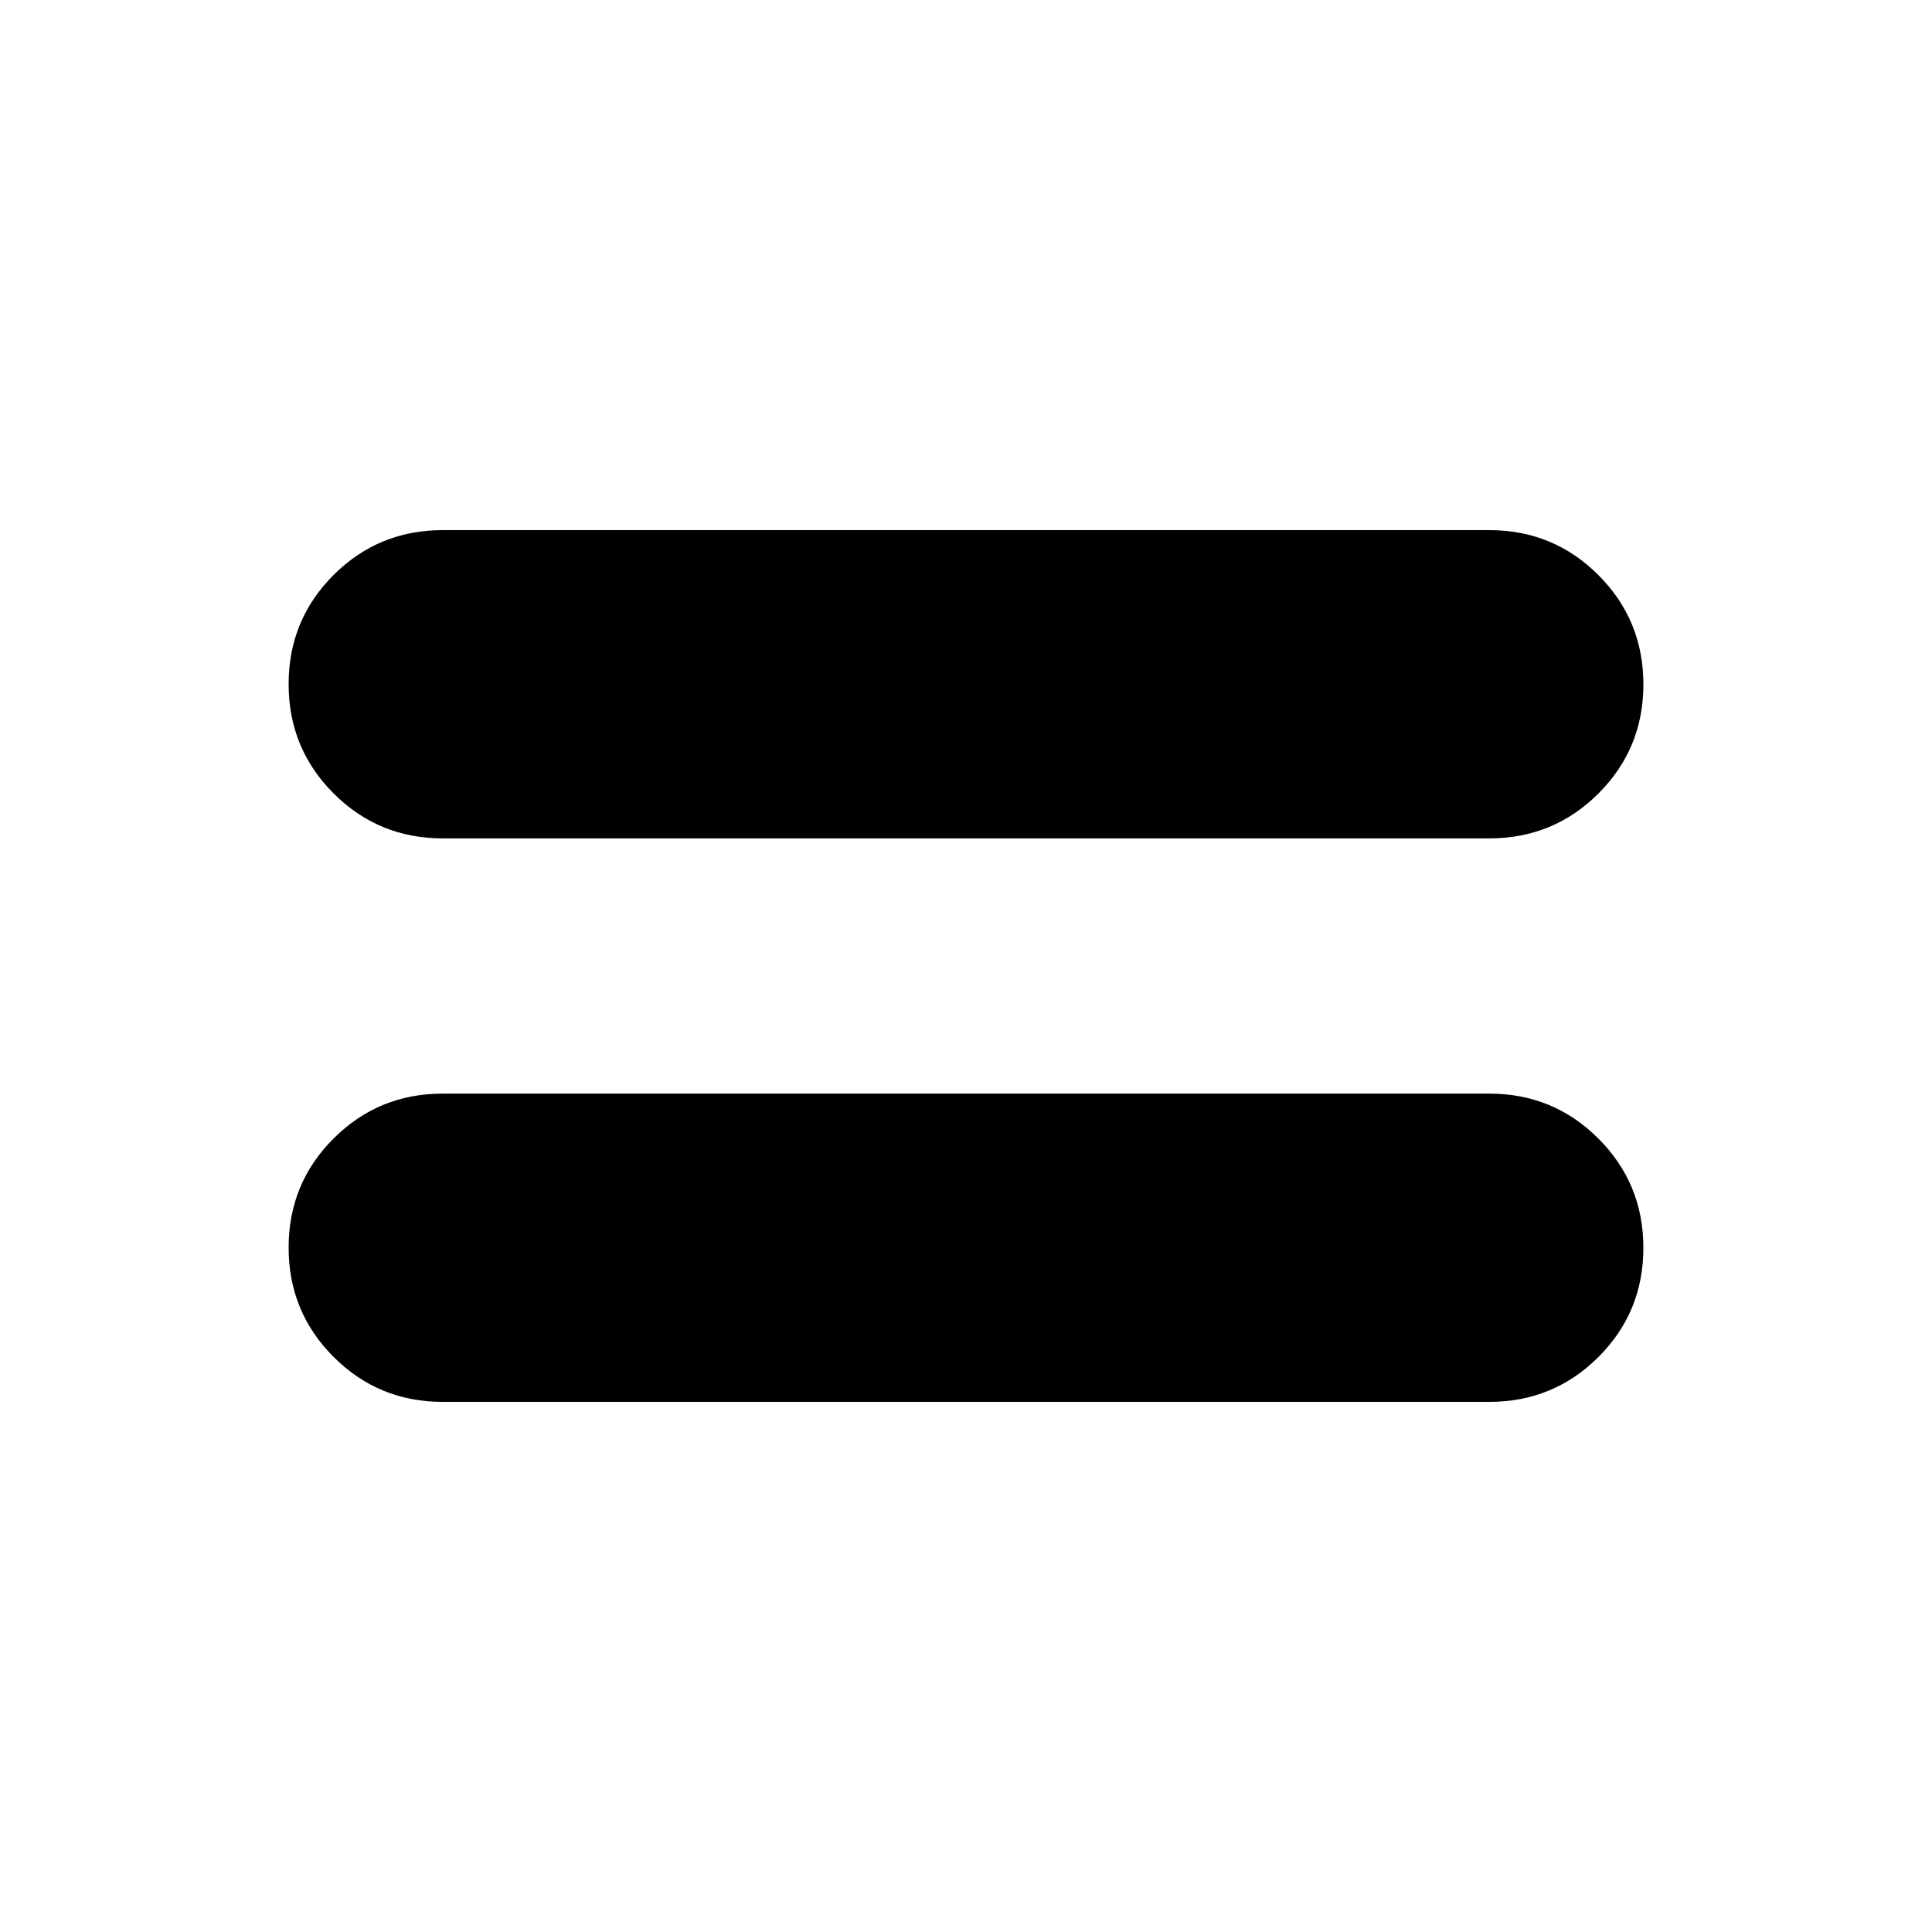 <svg xmlns="http://www.w3.org/2000/svg" height="24" viewBox="0 96 960 960" width="24"><path d="M220 792.587q-31.911 0-54.249-22.354-22.338-22.355-22.338-54.289 0-31.935 22.338-54.233T220 639.413h520q31.911 0 54.249 22.354 22.338 22.355 22.338 54.289 0 31.935-22.338 54.233T740 792.587H220Zm0-280q-31.911 0-54.249-22.354-22.338-22.355-22.338-54.289 0-31.935 22.338-54.233T220 359.413h520q31.911 0 54.249 22.354 22.338 22.355 22.338 54.289 0 31.935-22.338 54.233T740 512.587H220Z"/></svg>